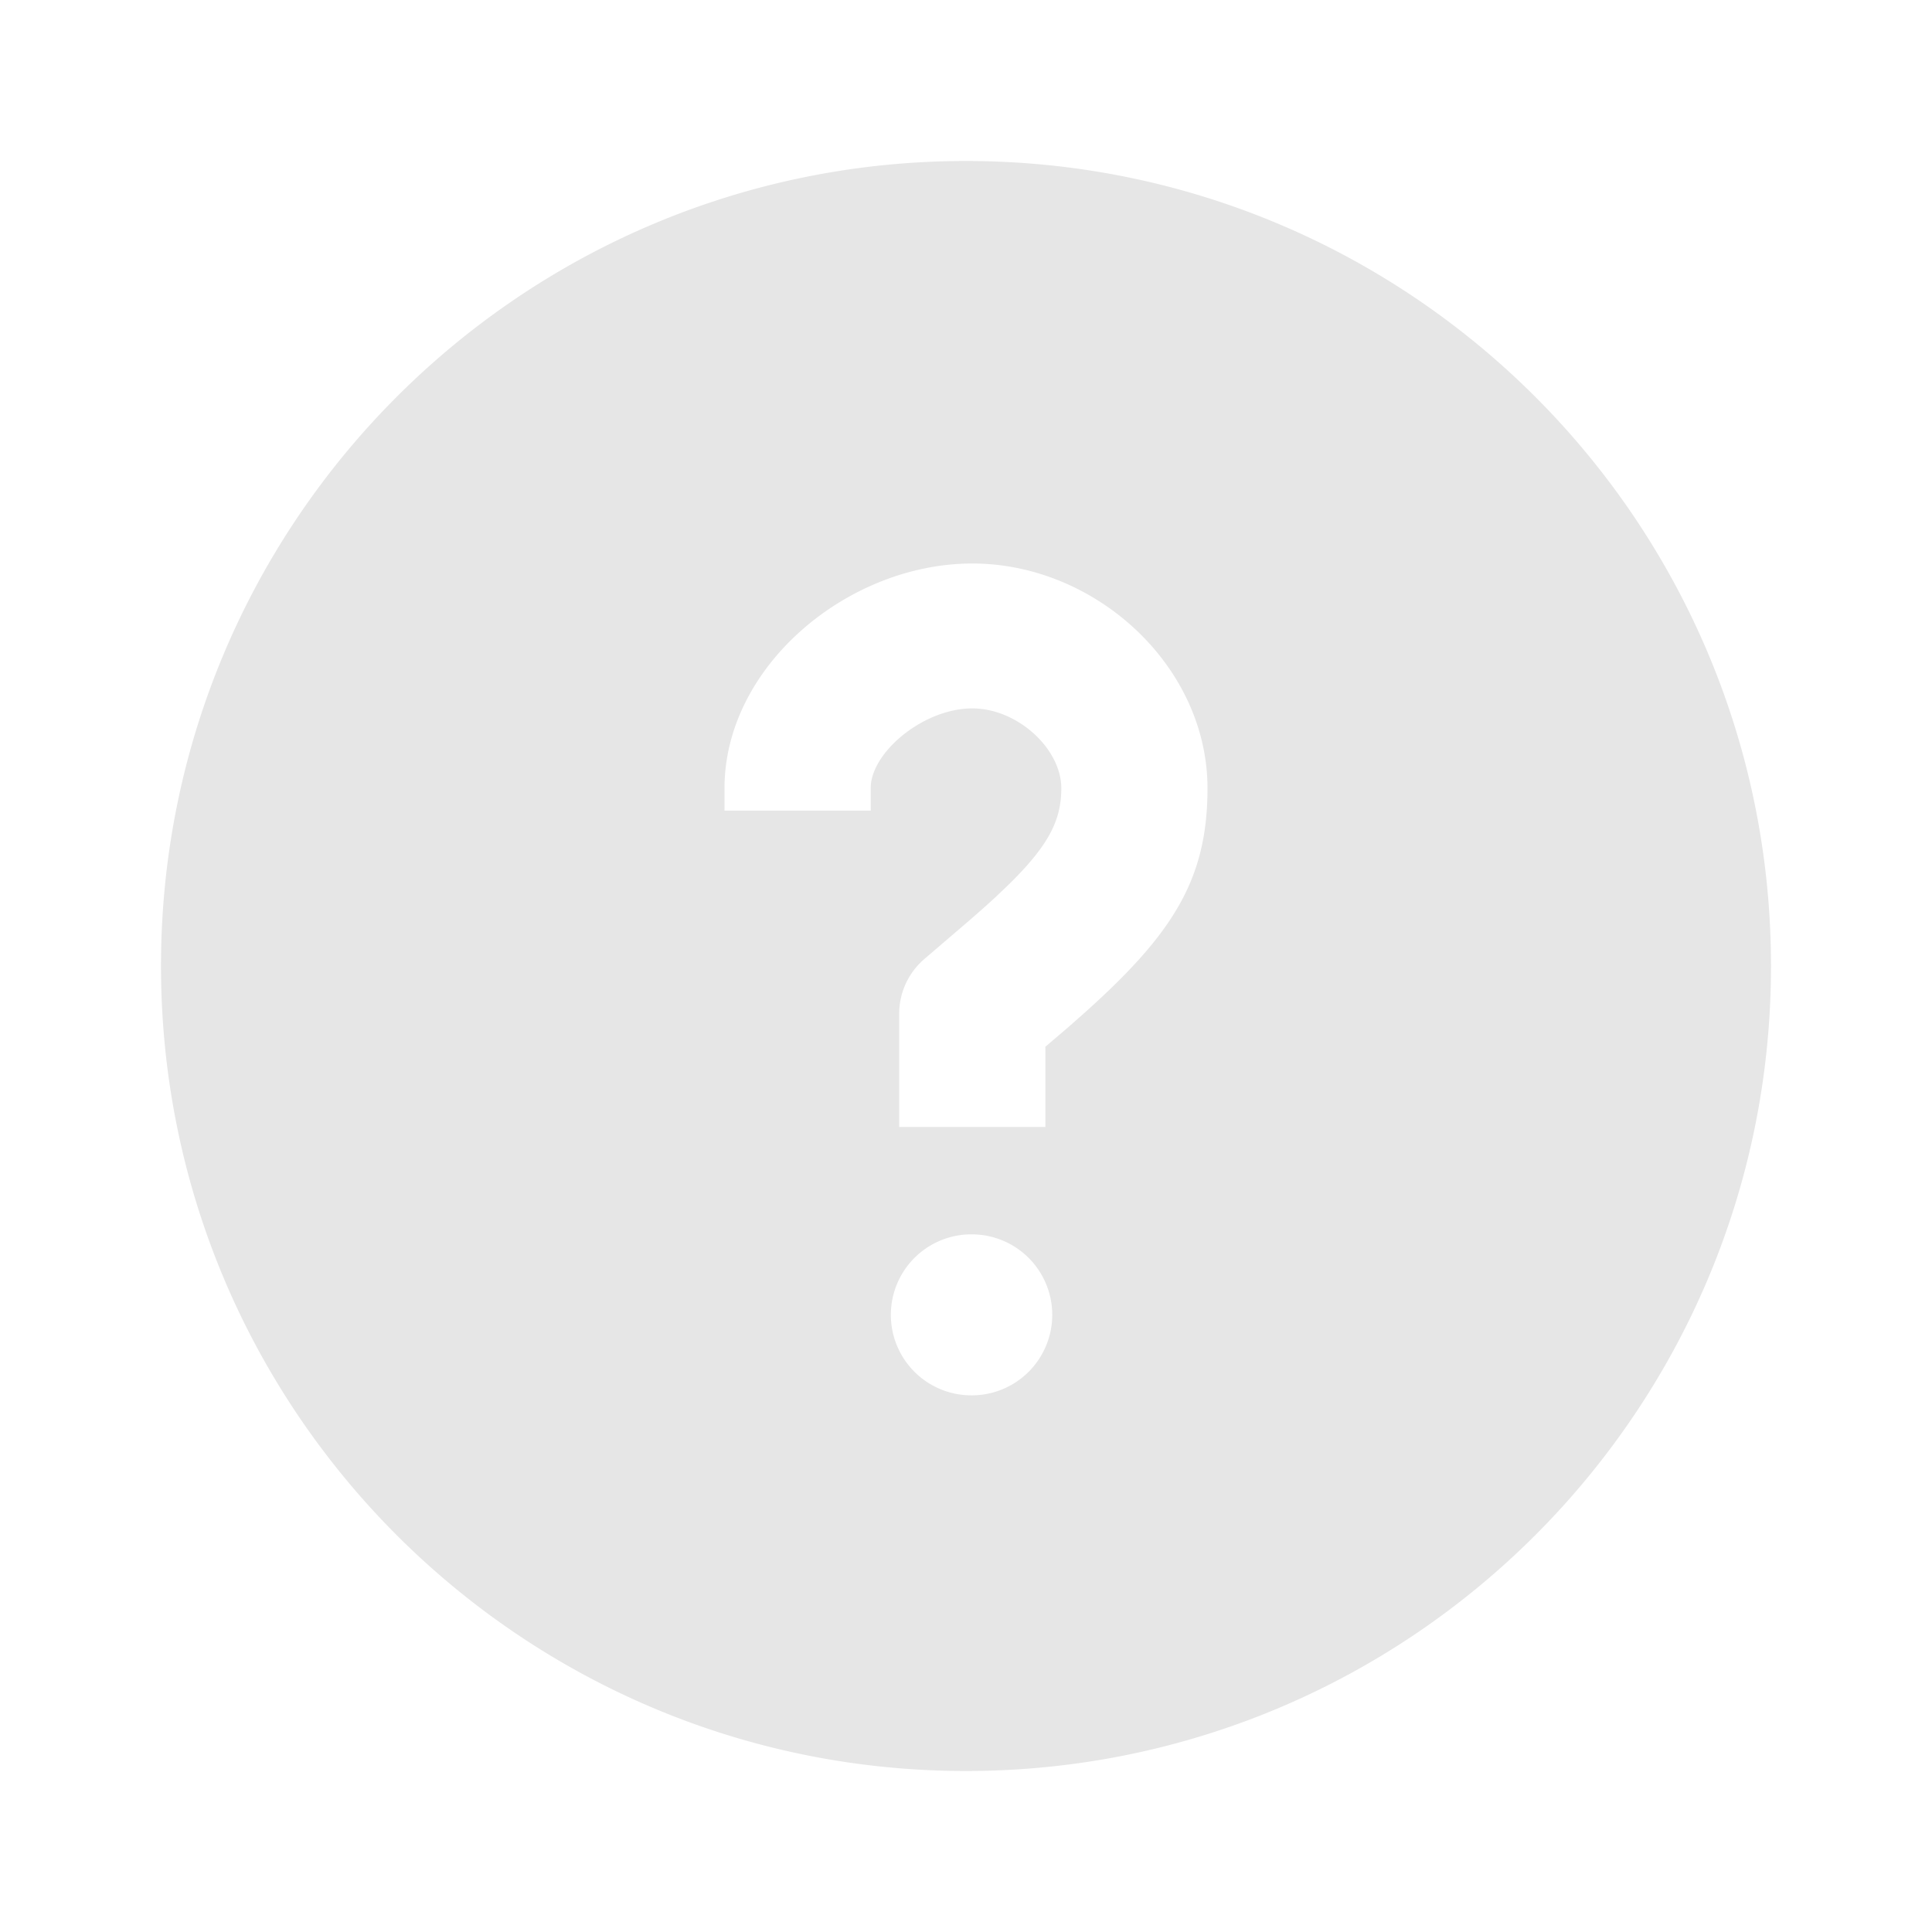 <svg xmlns="http://www.w3.org/2000/svg" viewBox="0 0 1024 1024"><path fill="#E6E6E6" d="M512 85.333C276.352 85.333 85.333 276.352 85.333 512S276.352 938.667 512 938.667 938.667 747.648 938.667 512 747.648 85.333 512 85.333ZM514.837 654.23A42.667 42.667 0 1 1 514.837 739.563 42.667 42.667 0 0 1 514.837 654.229ZM515.328 298.667C580.907 298.667 640 353.173 640 417.813 640 465.771 621.973 494.464 575.381 536.32L566.315 544.341 554.069 554.795V597.333H476.587V537.28C476.587 526.272 481.344 515.797 489.685 508.501L514.027 487.637 521.152 481.387A522.757 522.757 0 0 0 527.616 475.52L533.419 470.016C555.392 448.726 562.517 435.2 562.517 417.813 562.517 396.864 539.307 375.467 515.328 375.467 490.304 375.467 463.403 397.205 461.568 415.829L461.504 417.813V429.653H384V417.813C384 353.173 449.28 298.667 515.328 298.667Z"></path></svg>